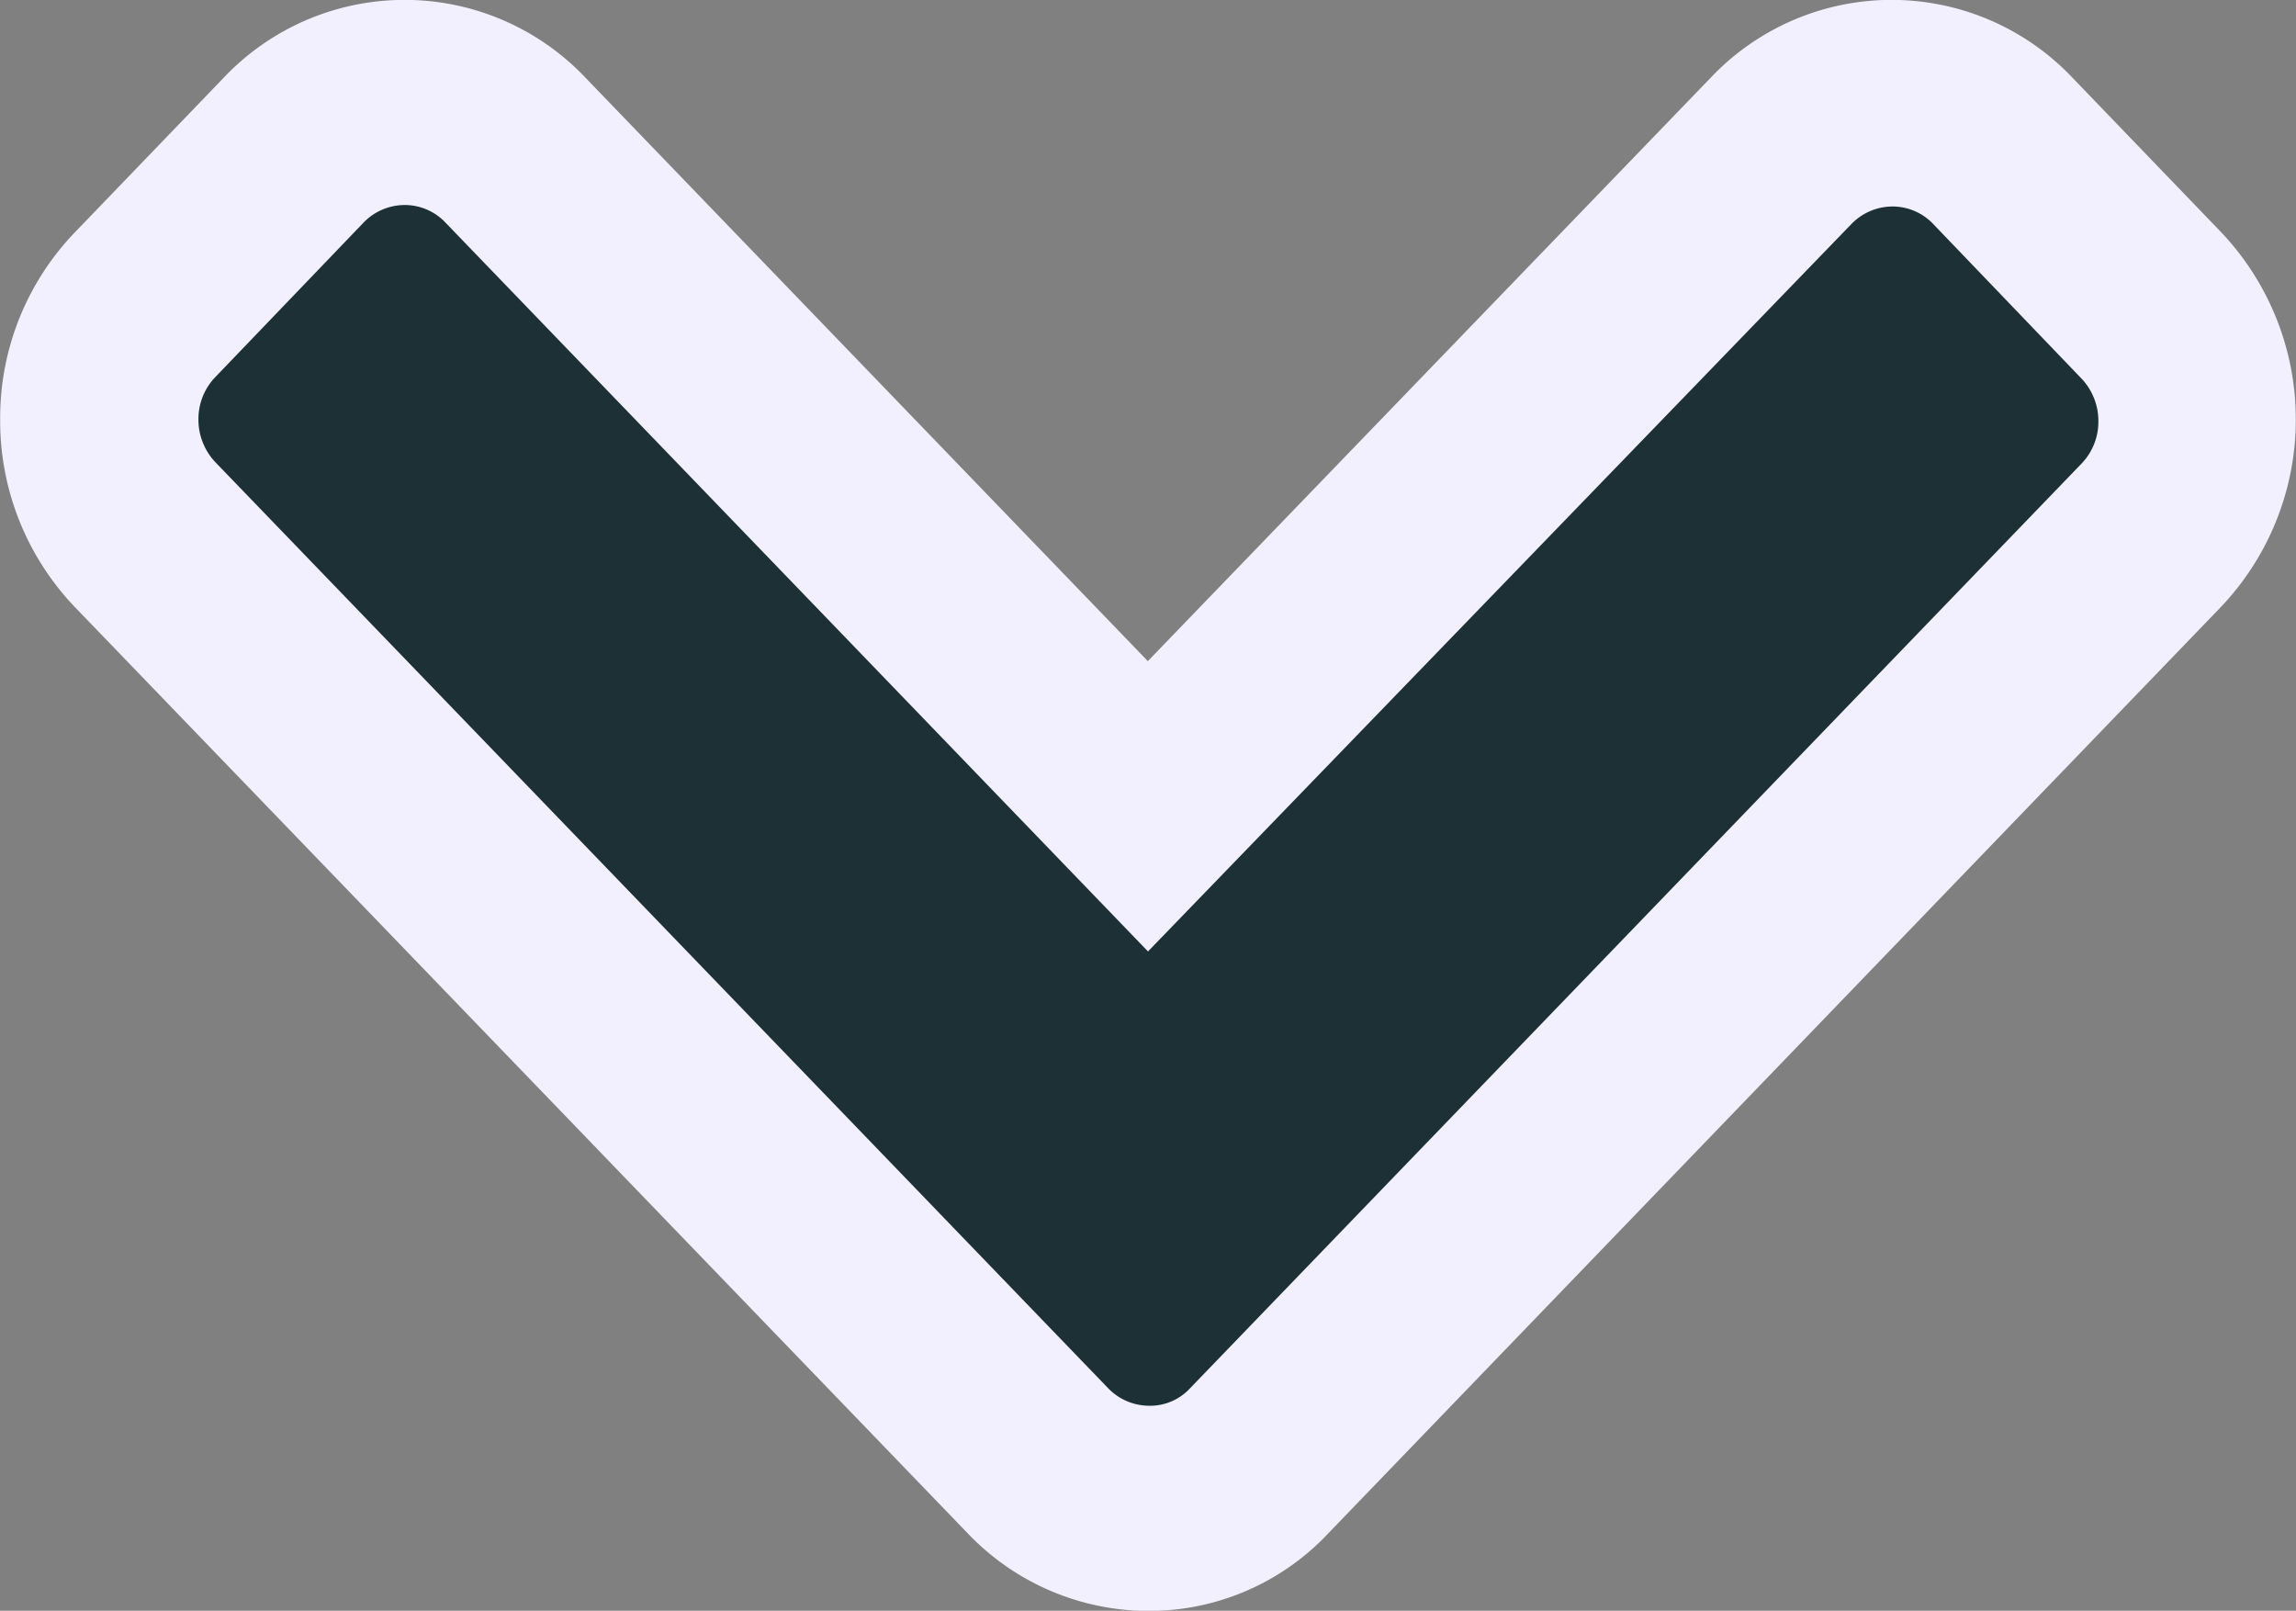 <svg xmlns="http://www.w3.org/2000/svg" width="14" height="9.821" viewBox="0 0 14 9.821">
  <rect x="0" y="0" width="14" height="9.821" fill="#808080" stroke="none"/>
  <g id="arrow-down" transform="translate(-1625.61 -44.561)">
    <path id="Icon_awesome-angle-down" data-name="Icon awesome-angle-down" d="M5.7,19.019.277,13.377a1.02,1.02,0,0,1,0-1.406l.9-.938a.926.926,0,0,1,1.351,0l3.842,4,3.842-4a.926.926,0,0,1,1.351,0l.9.938a1.02,1.02,0,0,1,0,1.406l-5.42,5.642A.922.922,0,0,1,5.7,19.019Z" transform="translate(1626.239 34.446)" fill="#1d3036"/>
    <path id="Icon_awesome-angle-down_-_Outline" data-name="Icon awesome-angle-down - Outline" d="M6.374,19.937a1.525,1.525,0,0,1-1.105-.476L-.17,13.819a1.642,1.642,0,0,1-.458-1.151,1.631,1.631,0,0,1,.461-1.142l.9-.935a1.519,1.519,0,0,1,2.21,0l3.427,3.555L9.8,10.591a1.519,1.519,0,0,1,2.21,0l.9.935a1.659,1.659,0,0,1,0,2.293L7.475,19.459A1.5,1.5,0,0,1,6.374,19.937ZM1.839,11.365a.35.35,0,0,0-.253.109l-.9.938a.368.368,0,0,0-.105.259.377.377,0,0,0,.105.264l5.44,5.642a.349.349,0,0,0,.253.109.33.33,0,0,0,.242-.1l0,0,5.44-5.642a.368.368,0,0,0,.105-.259.376.376,0,0,0-.105-.264l-.9-.938a.342.342,0,0,0-.25-.109.35.35,0,0,0-.253.109L6.371,15.916,2.09,11.475A.342.342,0,0,0,1.839,11.365Z" transform="translate(1626.239 34.446)" fill="#f2f0ff"/>
  </g>
</svg>
